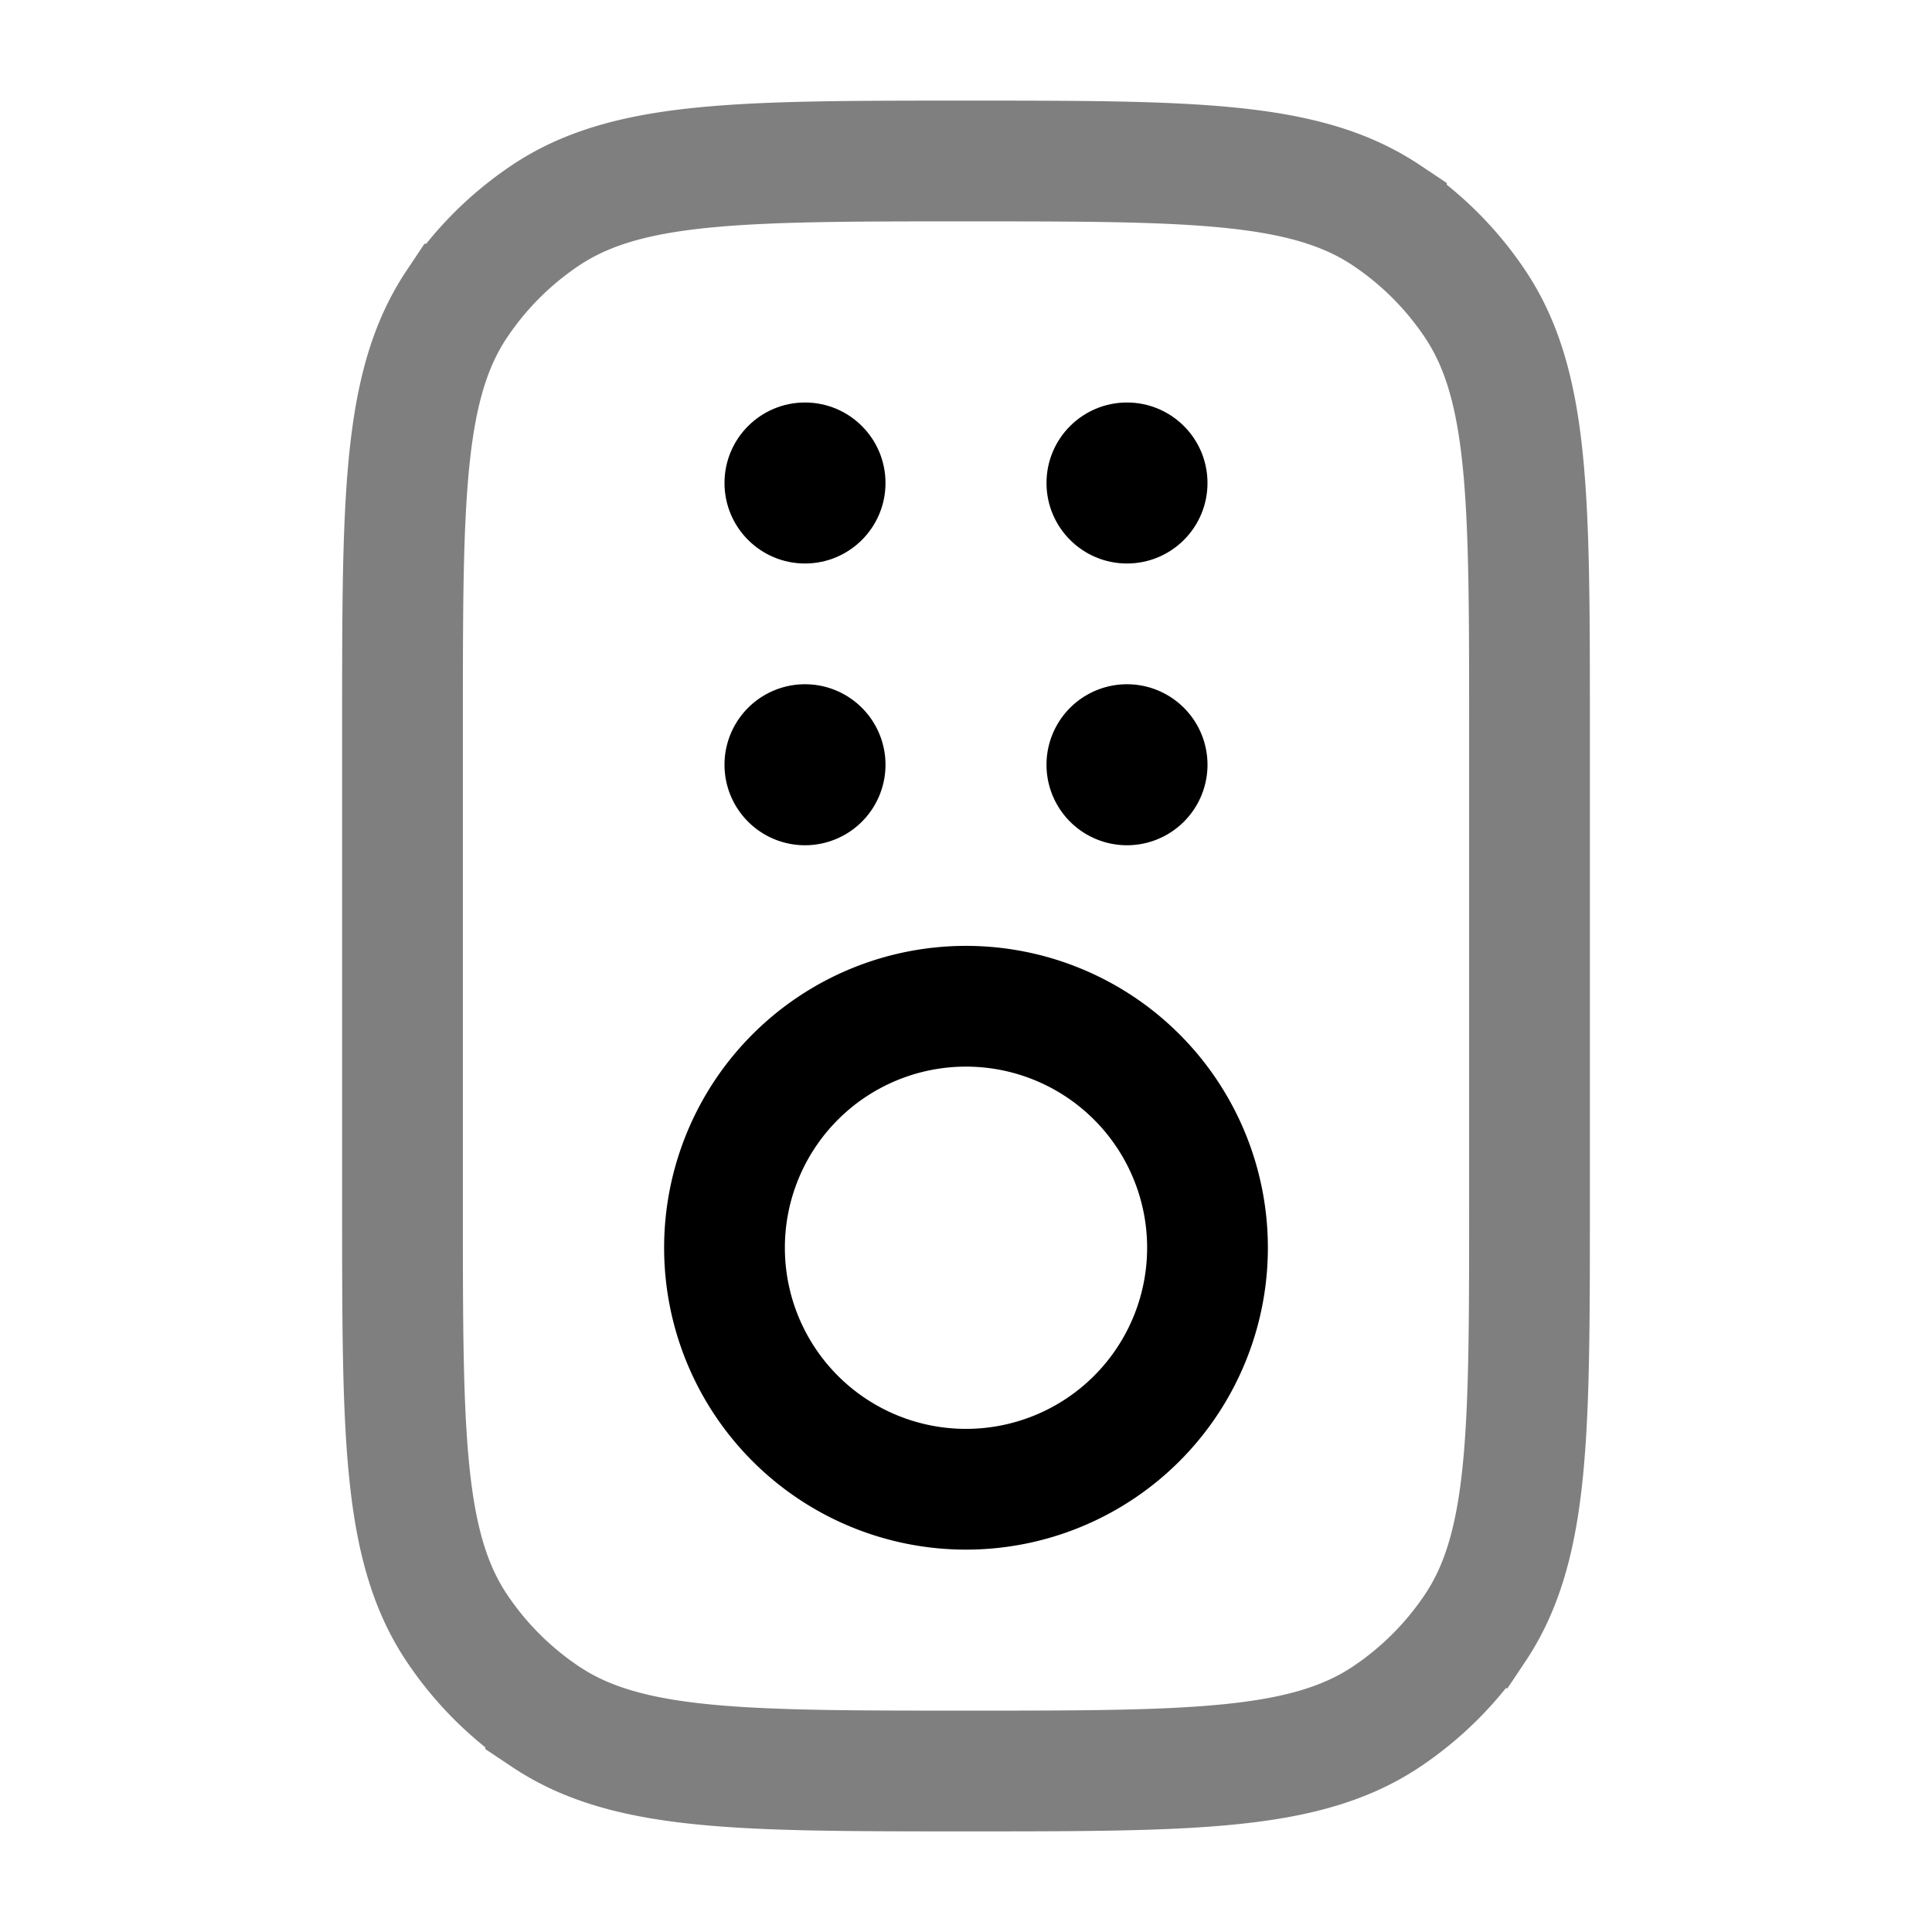 <svg viewBox="0 0 24 24"><g fill="none"><path stroke="currentColor" stroke-width="1.5" d="M5 9c0-2.809 0-4.213.674-5.222a4 4 0 0 1 1.104-1.104C7.787 2 9.19 2 12 2c2.809 0 4.213 0 5.222.674a4 4 0 0 1 1.104 1.104C19 4.787 19 6.19 19 9v6c0 2.809 0 4.213-.674 5.222a4.003 4.003 0 0 1-1.104 1.104C16.213 22 14.81 22 12 22c-2.809 0-4.213 0-5.222-.674a4.002 4.002 0 0 1-1.104-1.104C5 19.213 5 17.81 5 15z" opacity=".5"/><path stroke="currentColor" stroke-width="1.5" d="M15 15.5a3 3 0 1 1-6 0a3 3 0 0 1 6 0Z"/><path fill="currentColor" d="M11 9.5a1 1 0 1 1-2 0a1 1 0 0 1 2 0"/><circle cx="10" cy="6" r="1" fill="currentColor"/><path fill="currentColor" d="M15 9.5a1 1 0 1 1-2 0a1 1 0 0 1 2 0"/><circle cx="14" cy="6" r="1" fill="currentColor"/></g></svg>